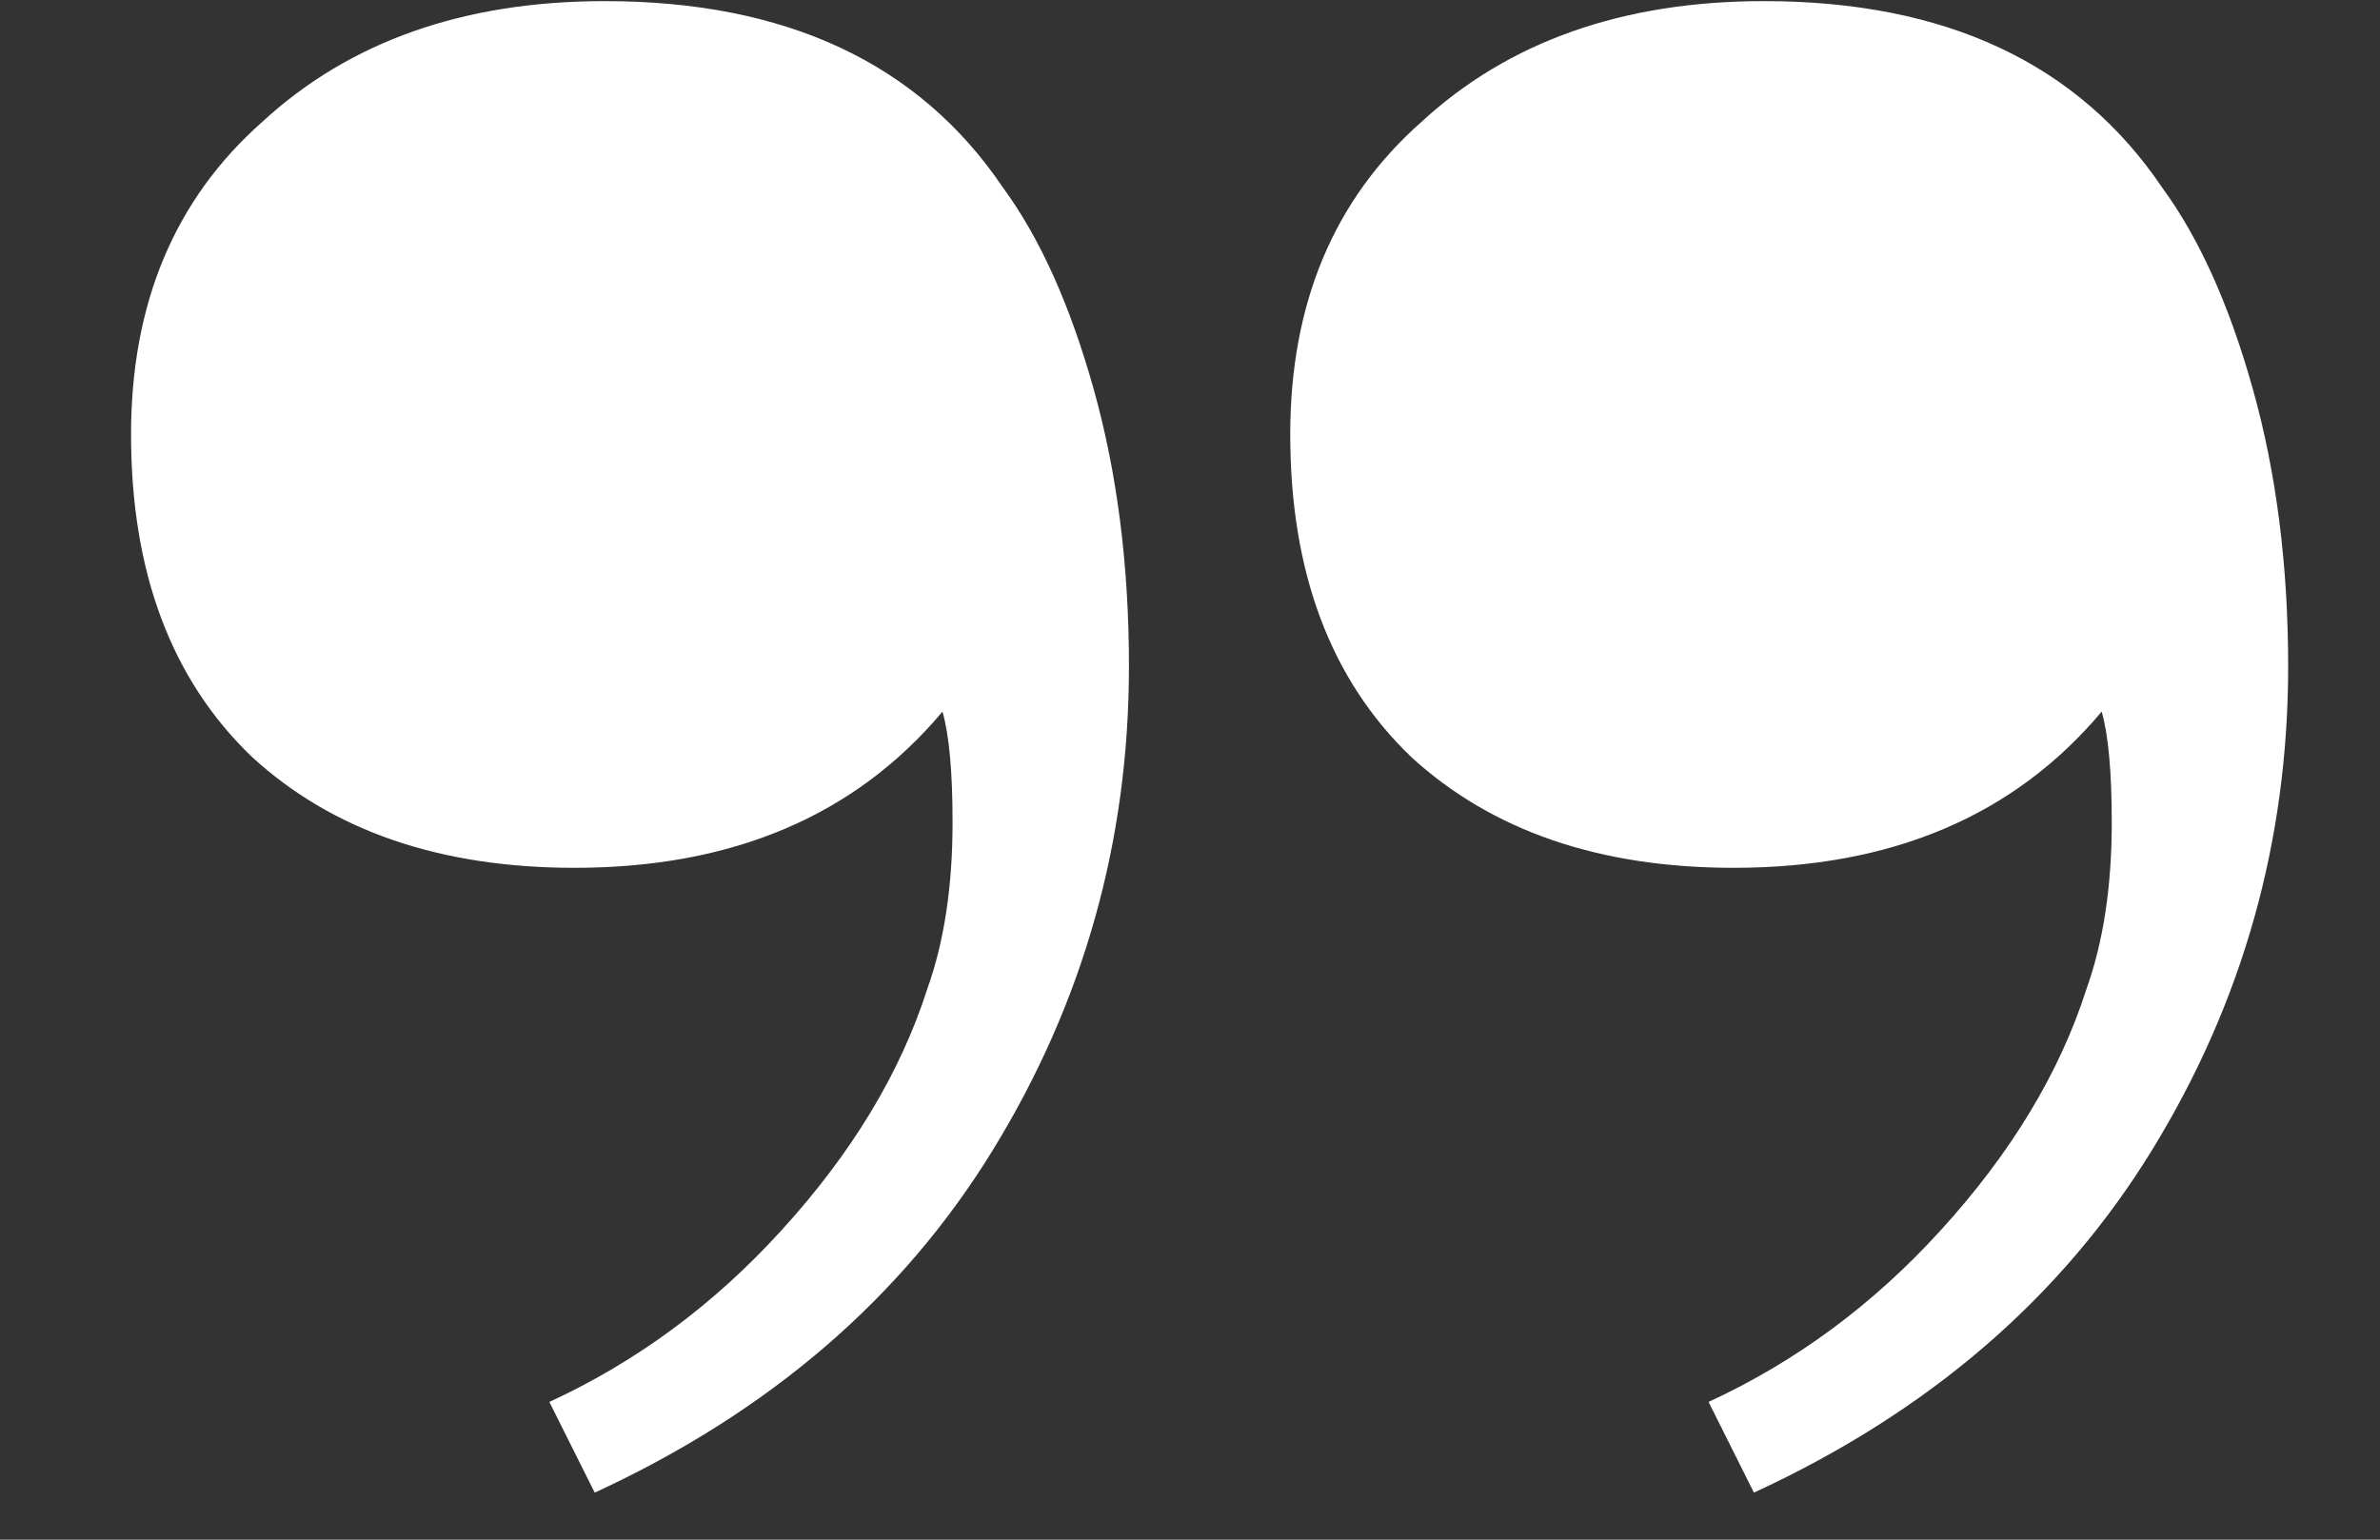 <svg width="17" height="11" viewBox="0 0 17 11" fill="none" xmlns="http://www.w3.org/2000/svg">
<rect x="0" y="0" width="17" height="11" fill="#333333" stroke="none"/>
<path d="M4.32 0.008C5.616 0.008 6.564 0.452 7.164 1.34C7.428 1.7 7.644 2.18 7.812 2.78C7.98 3.38 8.064 4.04 8.064 4.76C8.064 6.008 7.74 7.16 7.092 8.216C6.444 9.272 5.496 10.088 4.248 10.664L3.924 10.016C4.548 9.728 5.1 9.32 5.58 8.792C6.084 8.24 6.432 7.664 6.624 7.064C6.744 6.728 6.804 6.332 6.804 5.876C6.804 5.516 6.78 5.252 6.732 5.084C6.108 5.828 5.232 6.2 4.104 6.2C3.144 6.2 2.376 5.936 1.8 5.408C1.224 4.856 0.936 4.088 0.936 3.104C0.936 2.168 1.248 1.424 1.872 0.872C2.496 0.296 3.312 0.008 4.32 0.008ZM12.6 0.008C13.896 0.008 14.844 0.452 15.444 1.34C15.708 1.7 15.924 2.18 16.092 2.78C16.26 3.38 16.344 4.04 16.344 4.76C16.344 6.008 16.02 7.16 15.372 8.216C14.724 9.272 13.776 10.088 12.528 10.664L12.204 10.016C12.828 9.728 13.38 9.32 13.86 8.792C14.364 8.24 14.712 7.664 14.904 7.064C15.024 6.728 15.084 6.332 15.084 5.876C15.084 5.516 15.06 5.252 15.012 5.084C14.388 5.828 13.512 6.2 12.384 6.2C11.424 6.2 10.656 5.936 10.08 5.408C9.504 4.856 9.216 4.088 9.216 3.104C9.216 2.168 9.528 1.424 10.152 0.872C10.776 0.296 11.592 0.008 12.6 0.008Z" fill="white"/>
</svg>
